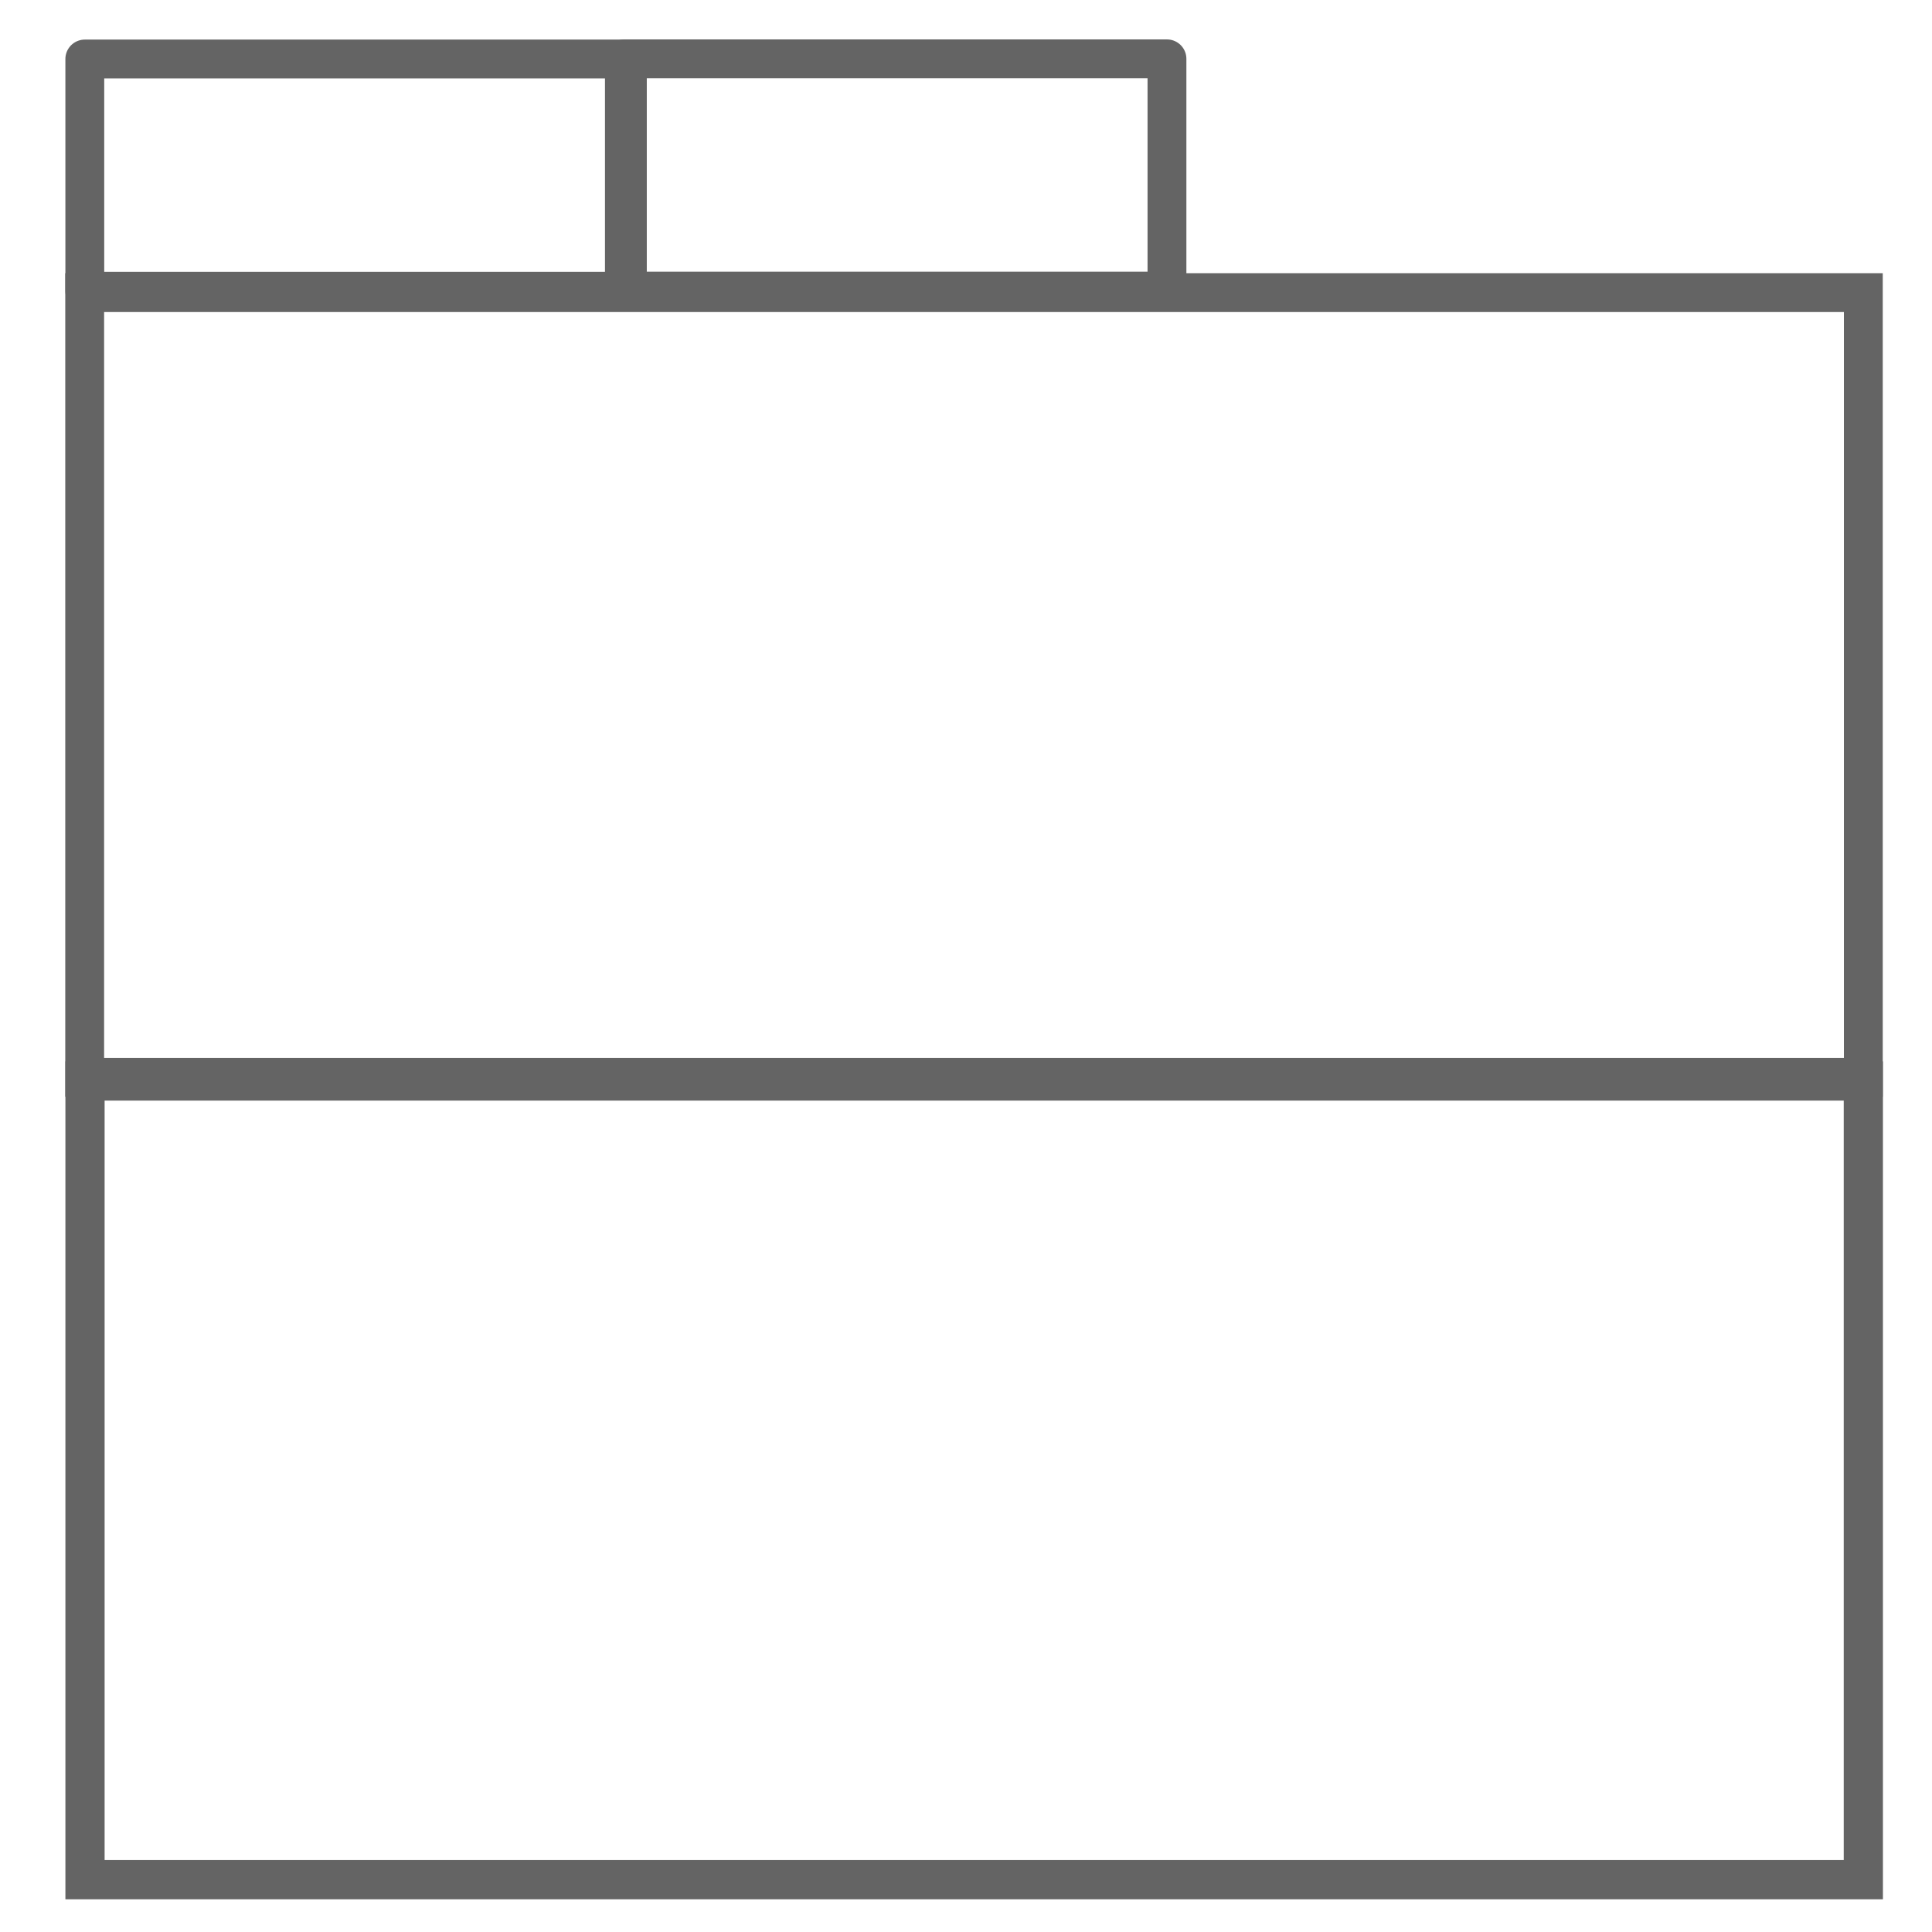 <?xml version="1.0" encoding="UTF-8" standalone="no"?>
<!-- Created with Inkscape (http://www.inkscape.org/) -->

<svg
   xmlns:dc="http://purl.org/dc/elements/1.1/"
   xmlns:cc="http://creativecommons.org/ns#"
   xmlns:rdf="http://www.w3.org/1999/02/22-rdf-syntax-ns#"
   xmlns:svg="http://www.w3.org/2000/svg"
   xmlns="http://www.w3.org/2000/svg"
   xmlns:sodipodi="http://sodipodi.sourceforge.net/DTD/sodipodi-0.dtd"
   xmlns:inkscape="http://www.inkscape.org/namespaces/inkscape"
   id="svg4136"
   version="1.1"
   inkscape:version="0.47pre4 r22446"
   width="48"
   height="48"
   sodipodi:docname="default.svg">
  <defs
     id="defs4140">
    <inkscape:perspective
       sodipodi:type="inkscape:persp3d"
       inkscape:vp_x="0 : 0.5 : 1"
       inkscape:vp_y="0 : 1000 : 0"
       inkscape:vp_z="1 : 0.5 : 1"
       inkscape:persp3d-origin="0.5 : 0.33333333 : 1"
       id="perspective4144" />
    <inkscape:perspective
       id="perspective4942"
       inkscape:persp3d-origin="0.5 : 0.33333333 : 1"
       inkscape:vp_z="1 : 0.5 : 1"
       inkscape:vp_y="0 : 1000 : 0"
       inkscape:vp_x="0 : 0.5 : 1"
       sodipodi:type="inkscape:persp3d" />
    <inkscape:perspective
       id="perspective4986"
       inkscape:persp3d-origin="0.5 : 0.33333333 : 1"
       inkscape:vp_z="1 : 0.5 : 1"
       inkscape:vp_y="0 : 1000 : 0"
       inkscape:vp_x="0 : 0.5 : 1"
       sodipodi:type="inkscape:persp3d" />
    <inkscape:perspective
       id="perspective5012"
       inkscape:persp3d-origin="0.5 : 0.33333333 : 1"
       inkscape:vp_z="1 : 0.5 : 1"
       inkscape:vp_y="0 : 1000 : 0"
       inkscape:vp_x="0 : 0.5 : 1"
       sodipodi:type="inkscape:persp3d" />
  </defs>
  <sodipodi:namedview
     pagecolor="#ffffff"
     bordercolor="#666666"
     borderopacity="1"
     objecttolerance="10"
     gridtolerance="10"
     guidetolerance="10"
     inkscape:pageopacity="0"
     inkscape:pageshadow="2"
     inkscape:window-width="1280"
     inkscape:window-height="750"
     id="namedview4138"
     showgrid="false"
     inkscape:zoom="5.625"
     inkscape:cx="62.862612"
     inkscape:cy="12.4"
     inkscape:window-x="0"
     inkscape:window-y="0"
     inkscape:window-maximized="1"
     inkscape:current-layer="svg4136" />
  <rect
     style="fill:none;stroke:#646464;stroke-width:0.965;stroke-linecap:butt;stroke-linejoin:miter;stroke-miterlimit:4;stroke-opacity:1;stroke-dasharray:none"
     id="rect4148"
     width="44.19"
     height="19.496"
     x="2.104"
     y="7.27" />
  <rect
     style="fill:none;stroke:#646464;stroke-width:0.965;stroke-linecap:butt;stroke-linejoin:round;stroke-miterlimit:4;stroke-opacity:1;stroke-dasharray:none"
     id="rect4956"
     width="13.48"
     height="5.771"
     x="2.107"
     y="1.466" />
  <rect
     style="fill:none;stroke:#646464;stroke-width:0.965;stroke-linecap:butt;stroke-linejoin:round;stroke-miterlimit:4;stroke-opacity:1;stroke-dasharray:none"
     id="rect4956-9"
     width="13.48"
     height="5.771"
     x="15.513"
     y="1.462" />
  <rect
     style="fill:none;stroke:#646464;stroke-width:0.974;stroke-linecap:butt;stroke-linejoin:miter;stroke-miterlimit:4;stroke-opacity:1;stroke-dasharray:none"
     id="rect4148-4"
     width="44.182"
     height="19.843"
     x="2.112"
     y="26.857" />
</svg>
